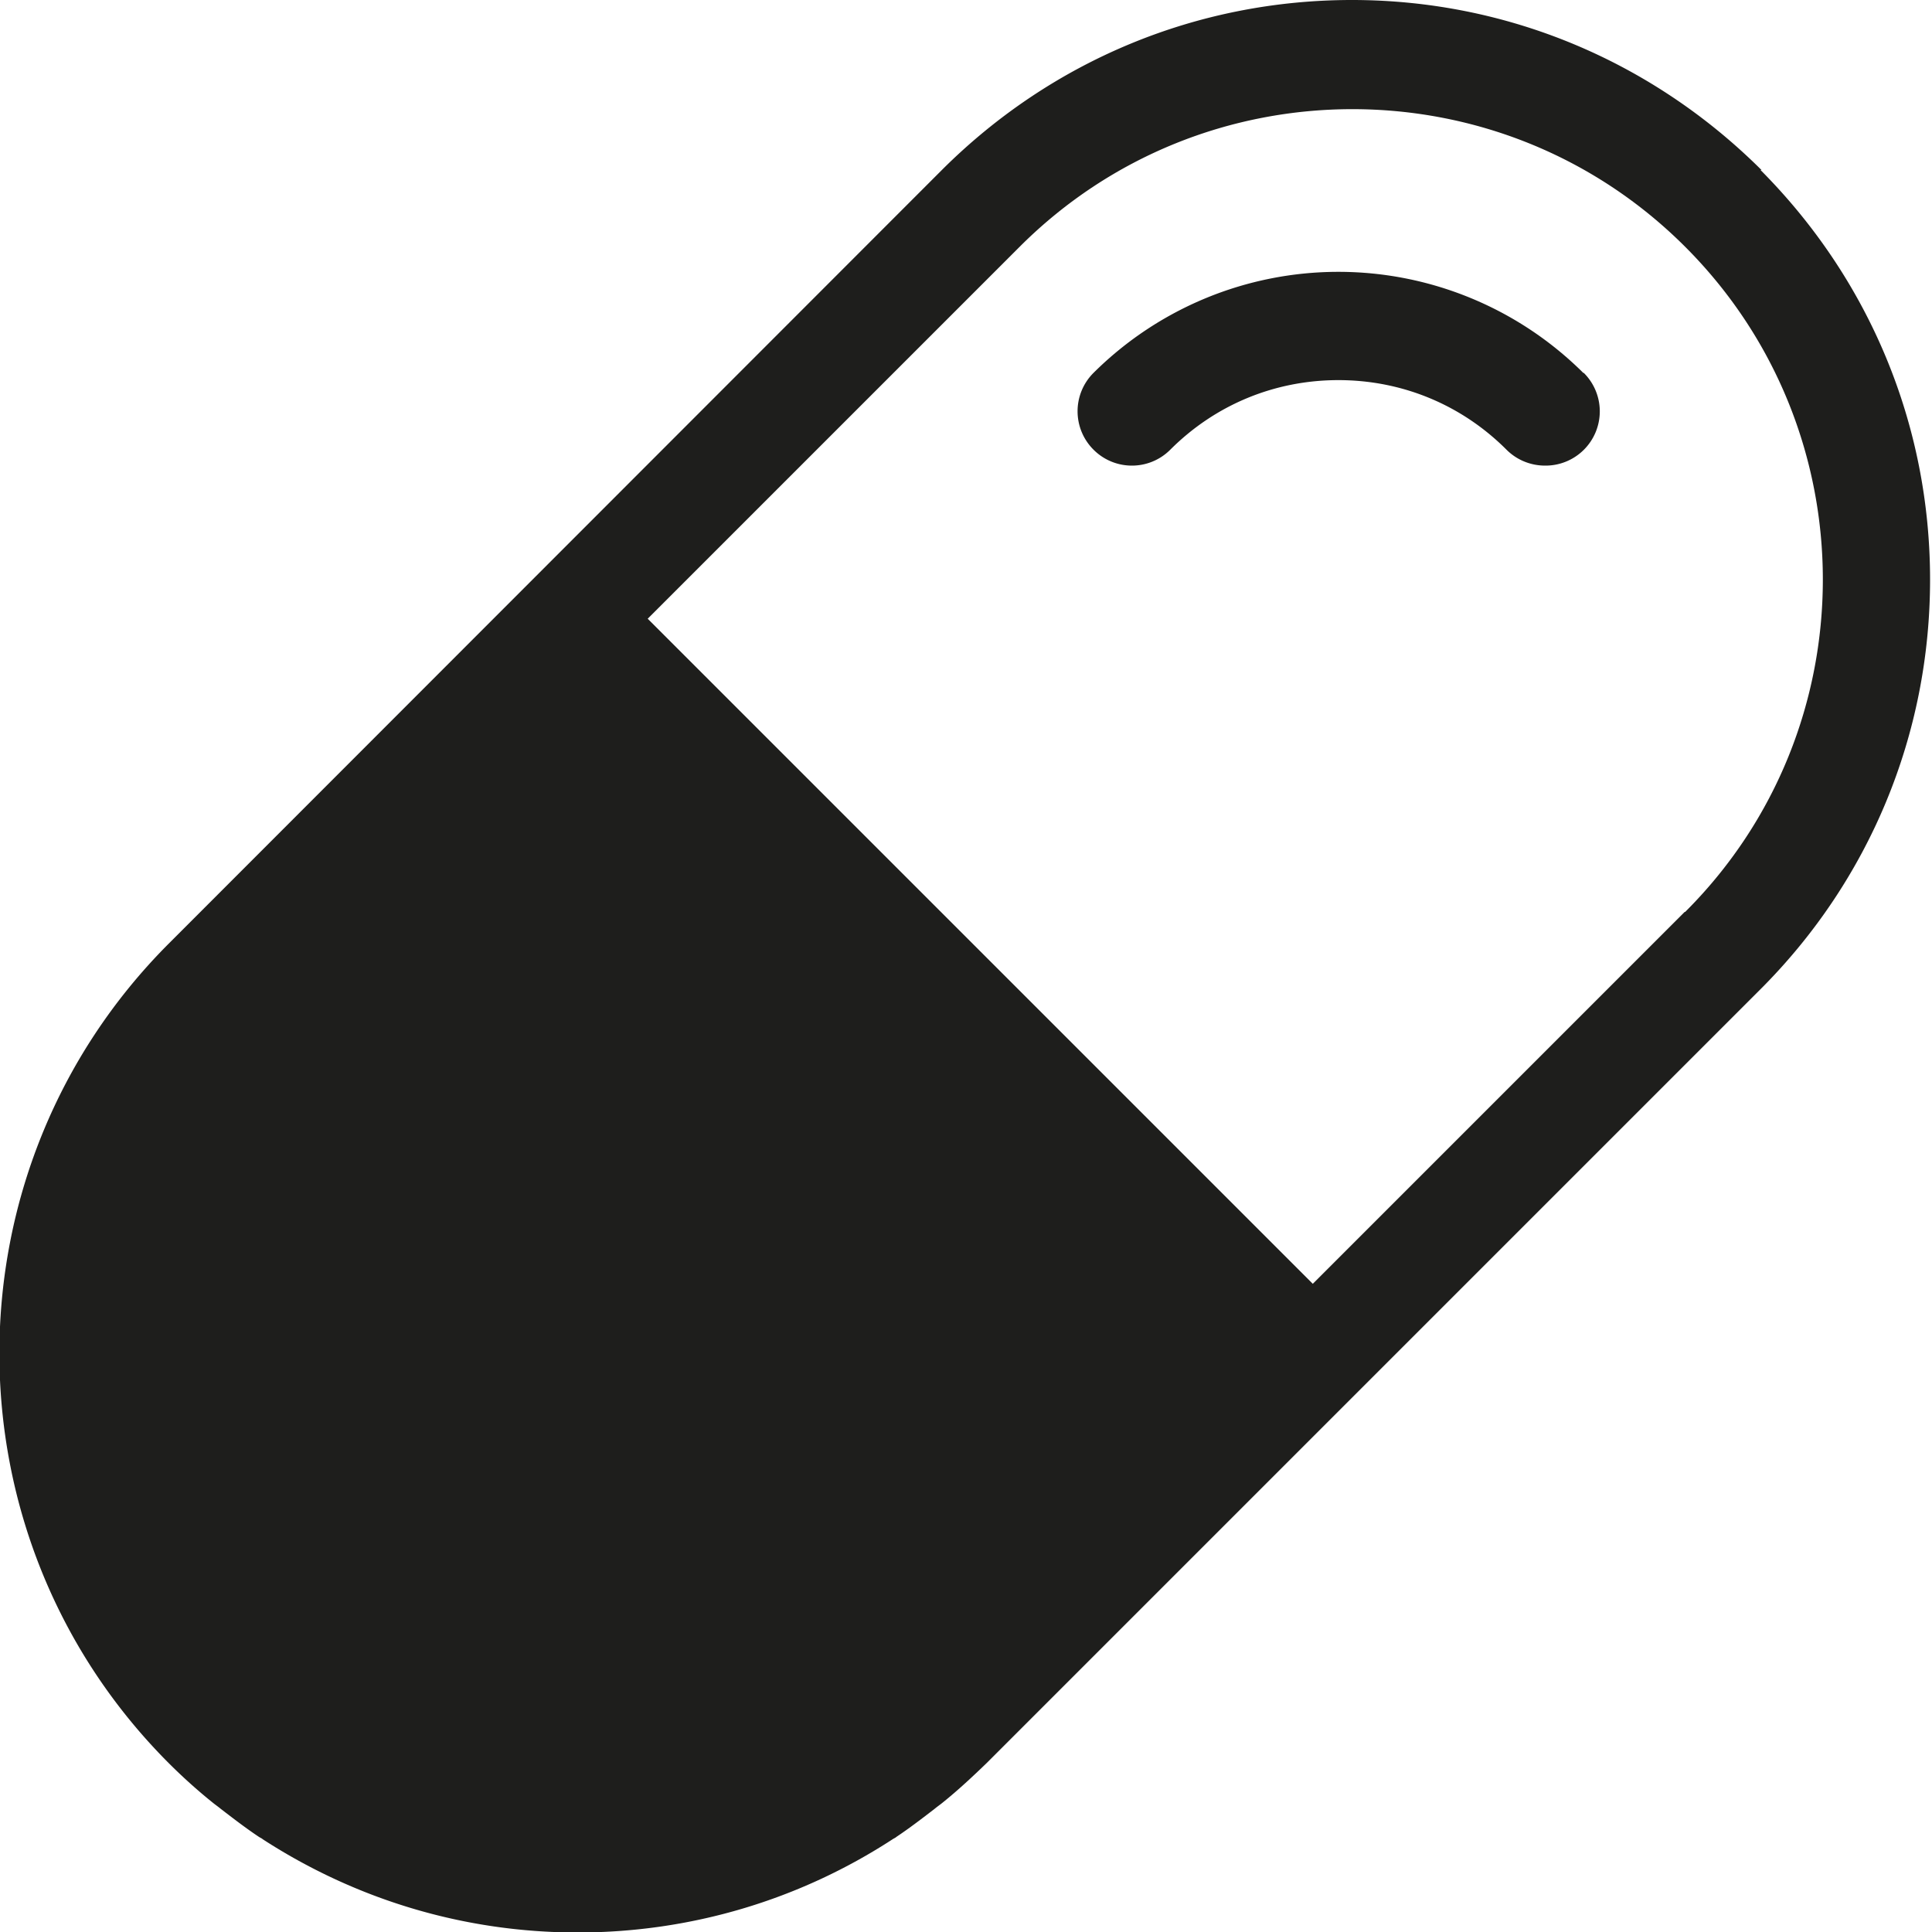 <svg viewBox="0 0 40 40" xmlns="http://www.w3.org/2000/svg">
  <path fill="#1e1e1c" d="M36.47 3.52C34.2 1.26 31.19 0 27.99 0s-6.21 1.25-8.48 3.51L3.49 19.54c-4.67 4.68-4.67 12.28 0 16.96q.435.435.9.81c.06.05.12.09.18.14.26.2.52.4.79.58.03.02.06.03.08.05 1.93 1.25 4.17 1.93 6.52 1.93s4.6-.68 6.52-1.93c.03-.02.06-.03.08-.05.27-.18.53-.38.79-.58.06-.05.12-.09.18-.14.31-.25.61-.53.9-.81l16.02-16.02c2.26-2.26 3.51-5.28 3.51-8.48s-1.25-6.21-3.51-8.48Zm-1.59 15.36-7.7 7.7-13.77-13.77 7.7-7.7c1.9-1.9 4.39-2.85 6.89-2.85s4.99.95 6.89 2.85c3.8 3.8 3.8 9.98 0 13.77ZM32.79 7.72a1.123 1.123 0 0 1-.8 1.92c-.29 0-.58-.11-.8-.33-.93-.93-2.16-1.44-3.48-1.44s-2.55.51-3.48 1.44c-.44.44-1.15.44-1.59 0s-.44-1.15 0-1.59a7.19 7.19 0 0 1 10.14 0Z"/>
</svg>
